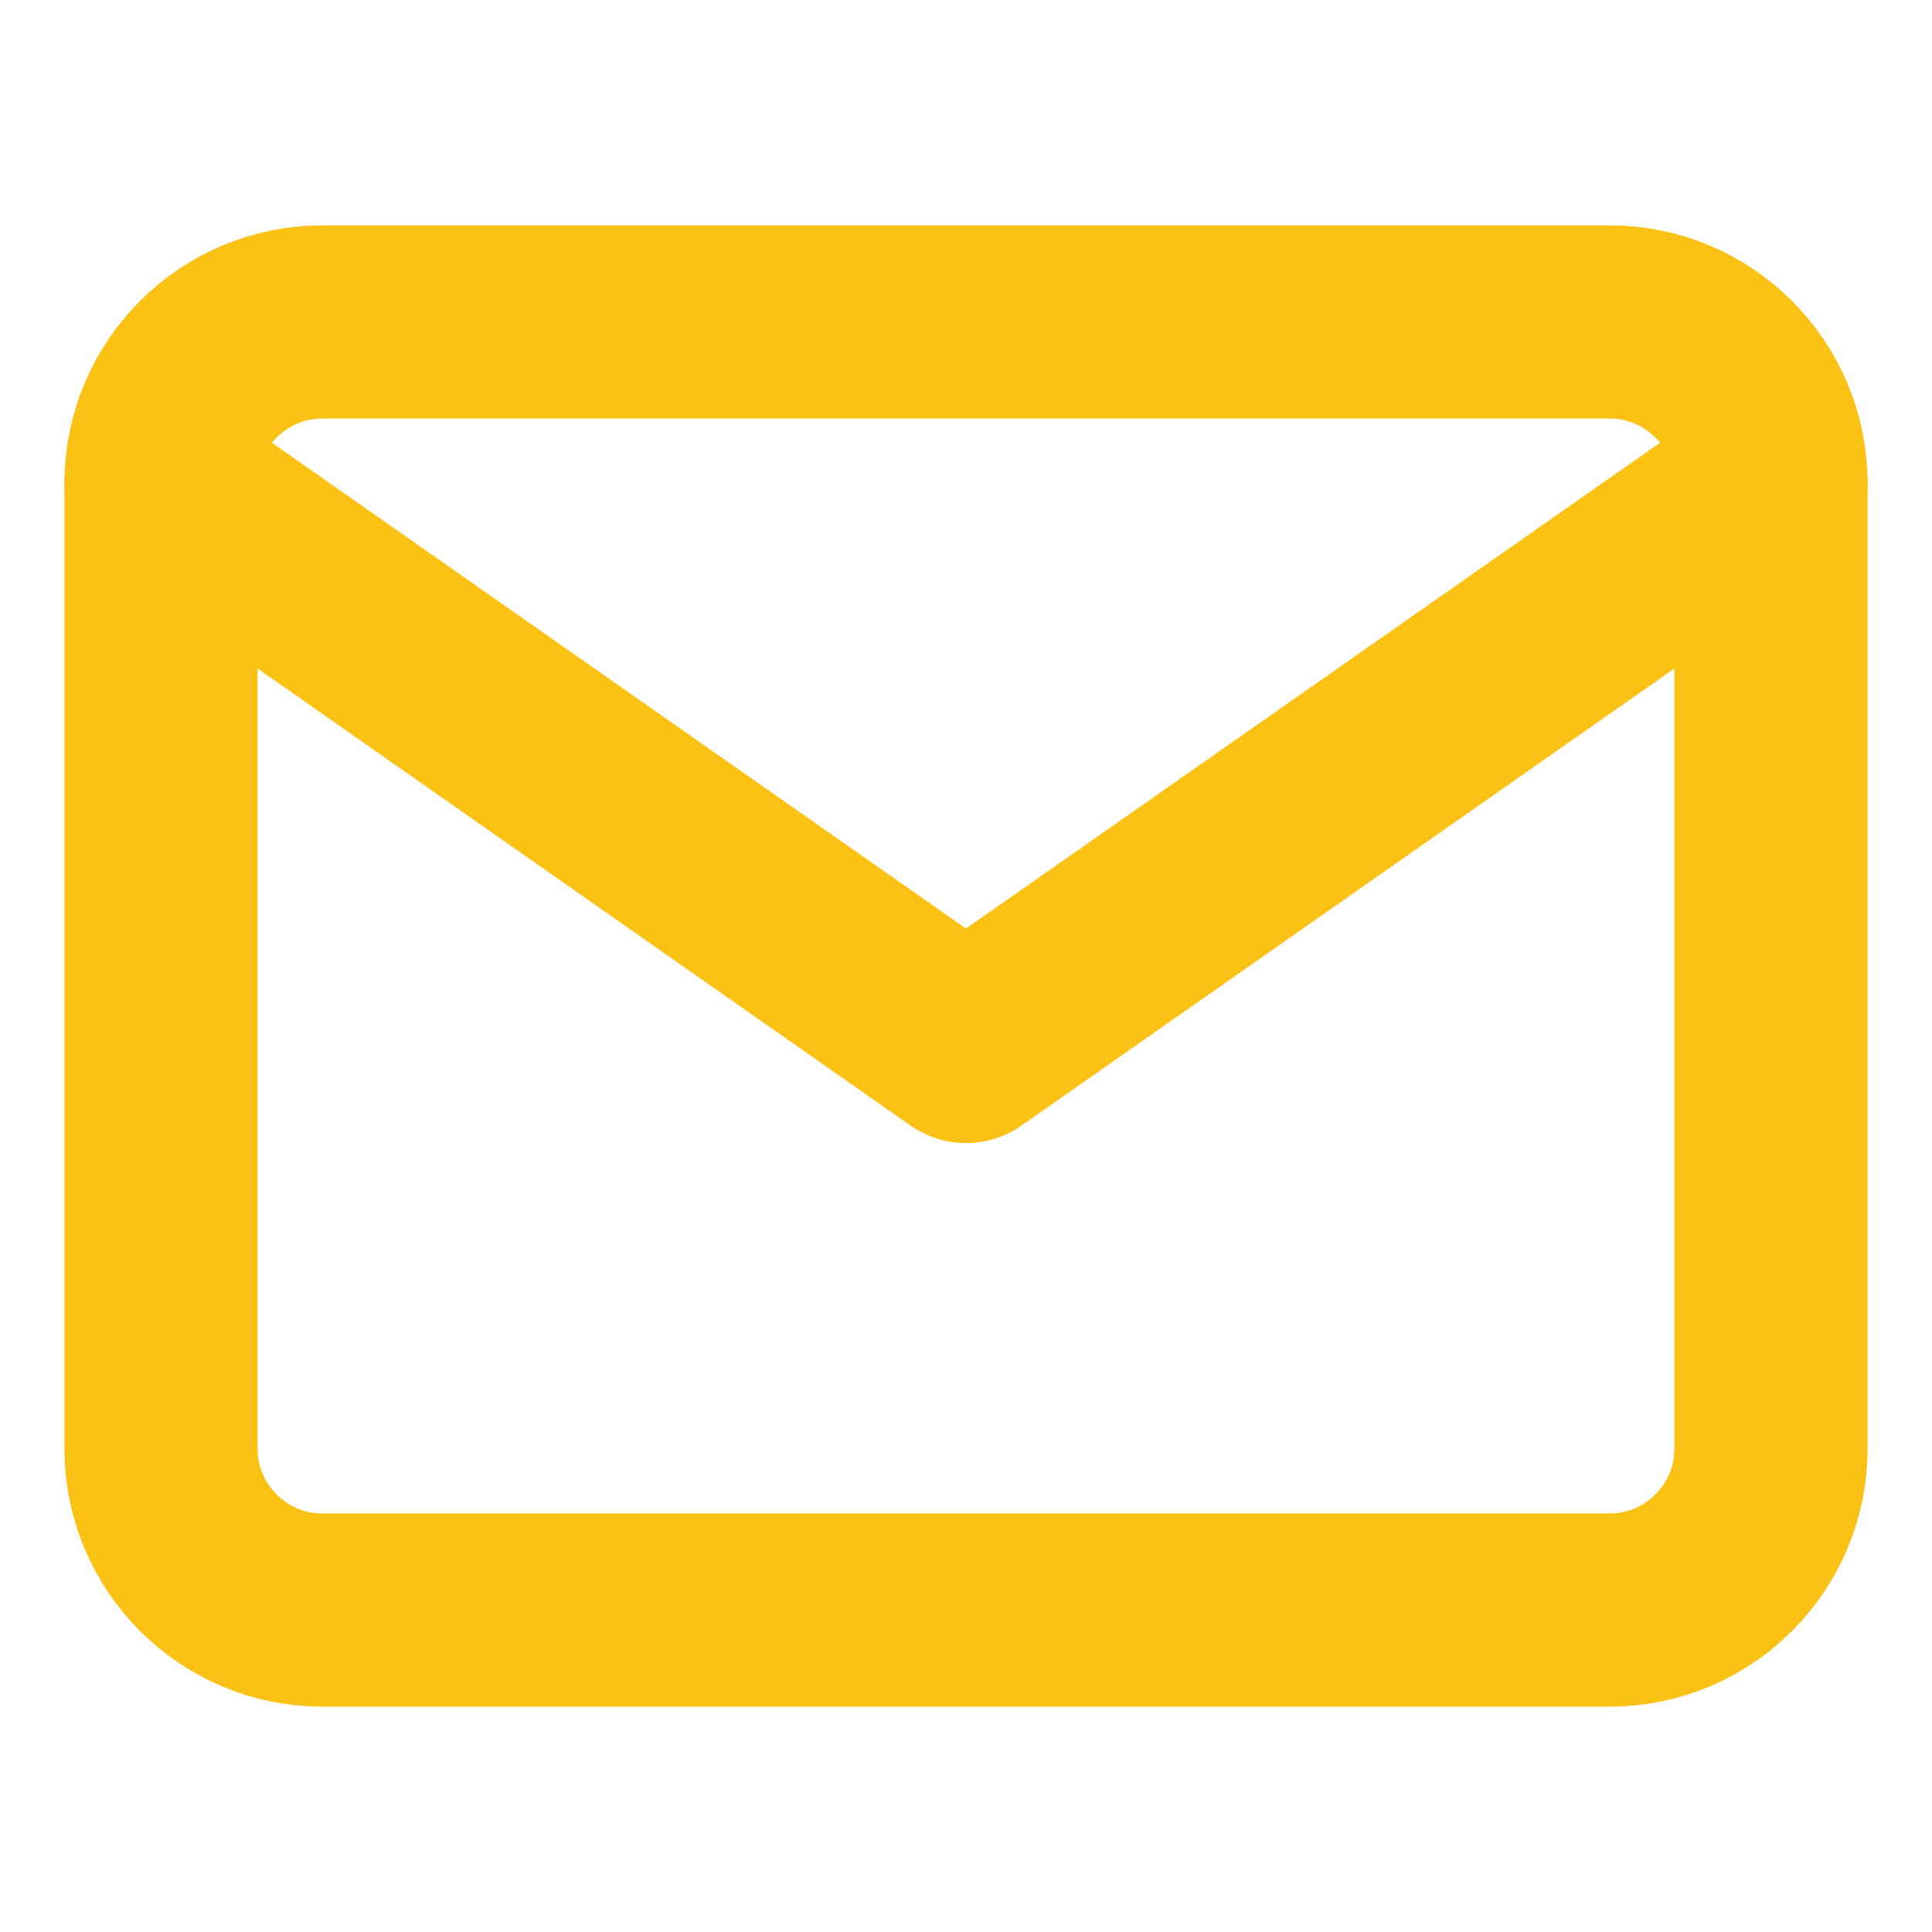 <svg width="20" height="20" viewBox="0 0 20 20" fill="none" xmlns="http://www.w3.org/2000/svg">
<g id="mail(2) 1">
<path id="Vector" d="M3.333 3.333H16.666C17.583 3.333 18.333 4.083 18.333 5V15C18.333 15.917 17.583 16.667 16.666 16.667H3.333C2.417 16.667 1.667 15.917 1.667 15V5C1.667 4.083 2.417 3.333 3.333 3.333Z" stroke="#FBC215" stroke-width="2" stroke-linecap="round" stroke-linejoin="round"/>
<path id="Vector_2" d="M18.333 5L10 10.833L1.667 5" stroke="#FBC215" stroke-width="2" stroke-linecap="round" stroke-linejoin="round"/>
</g>
</svg>
